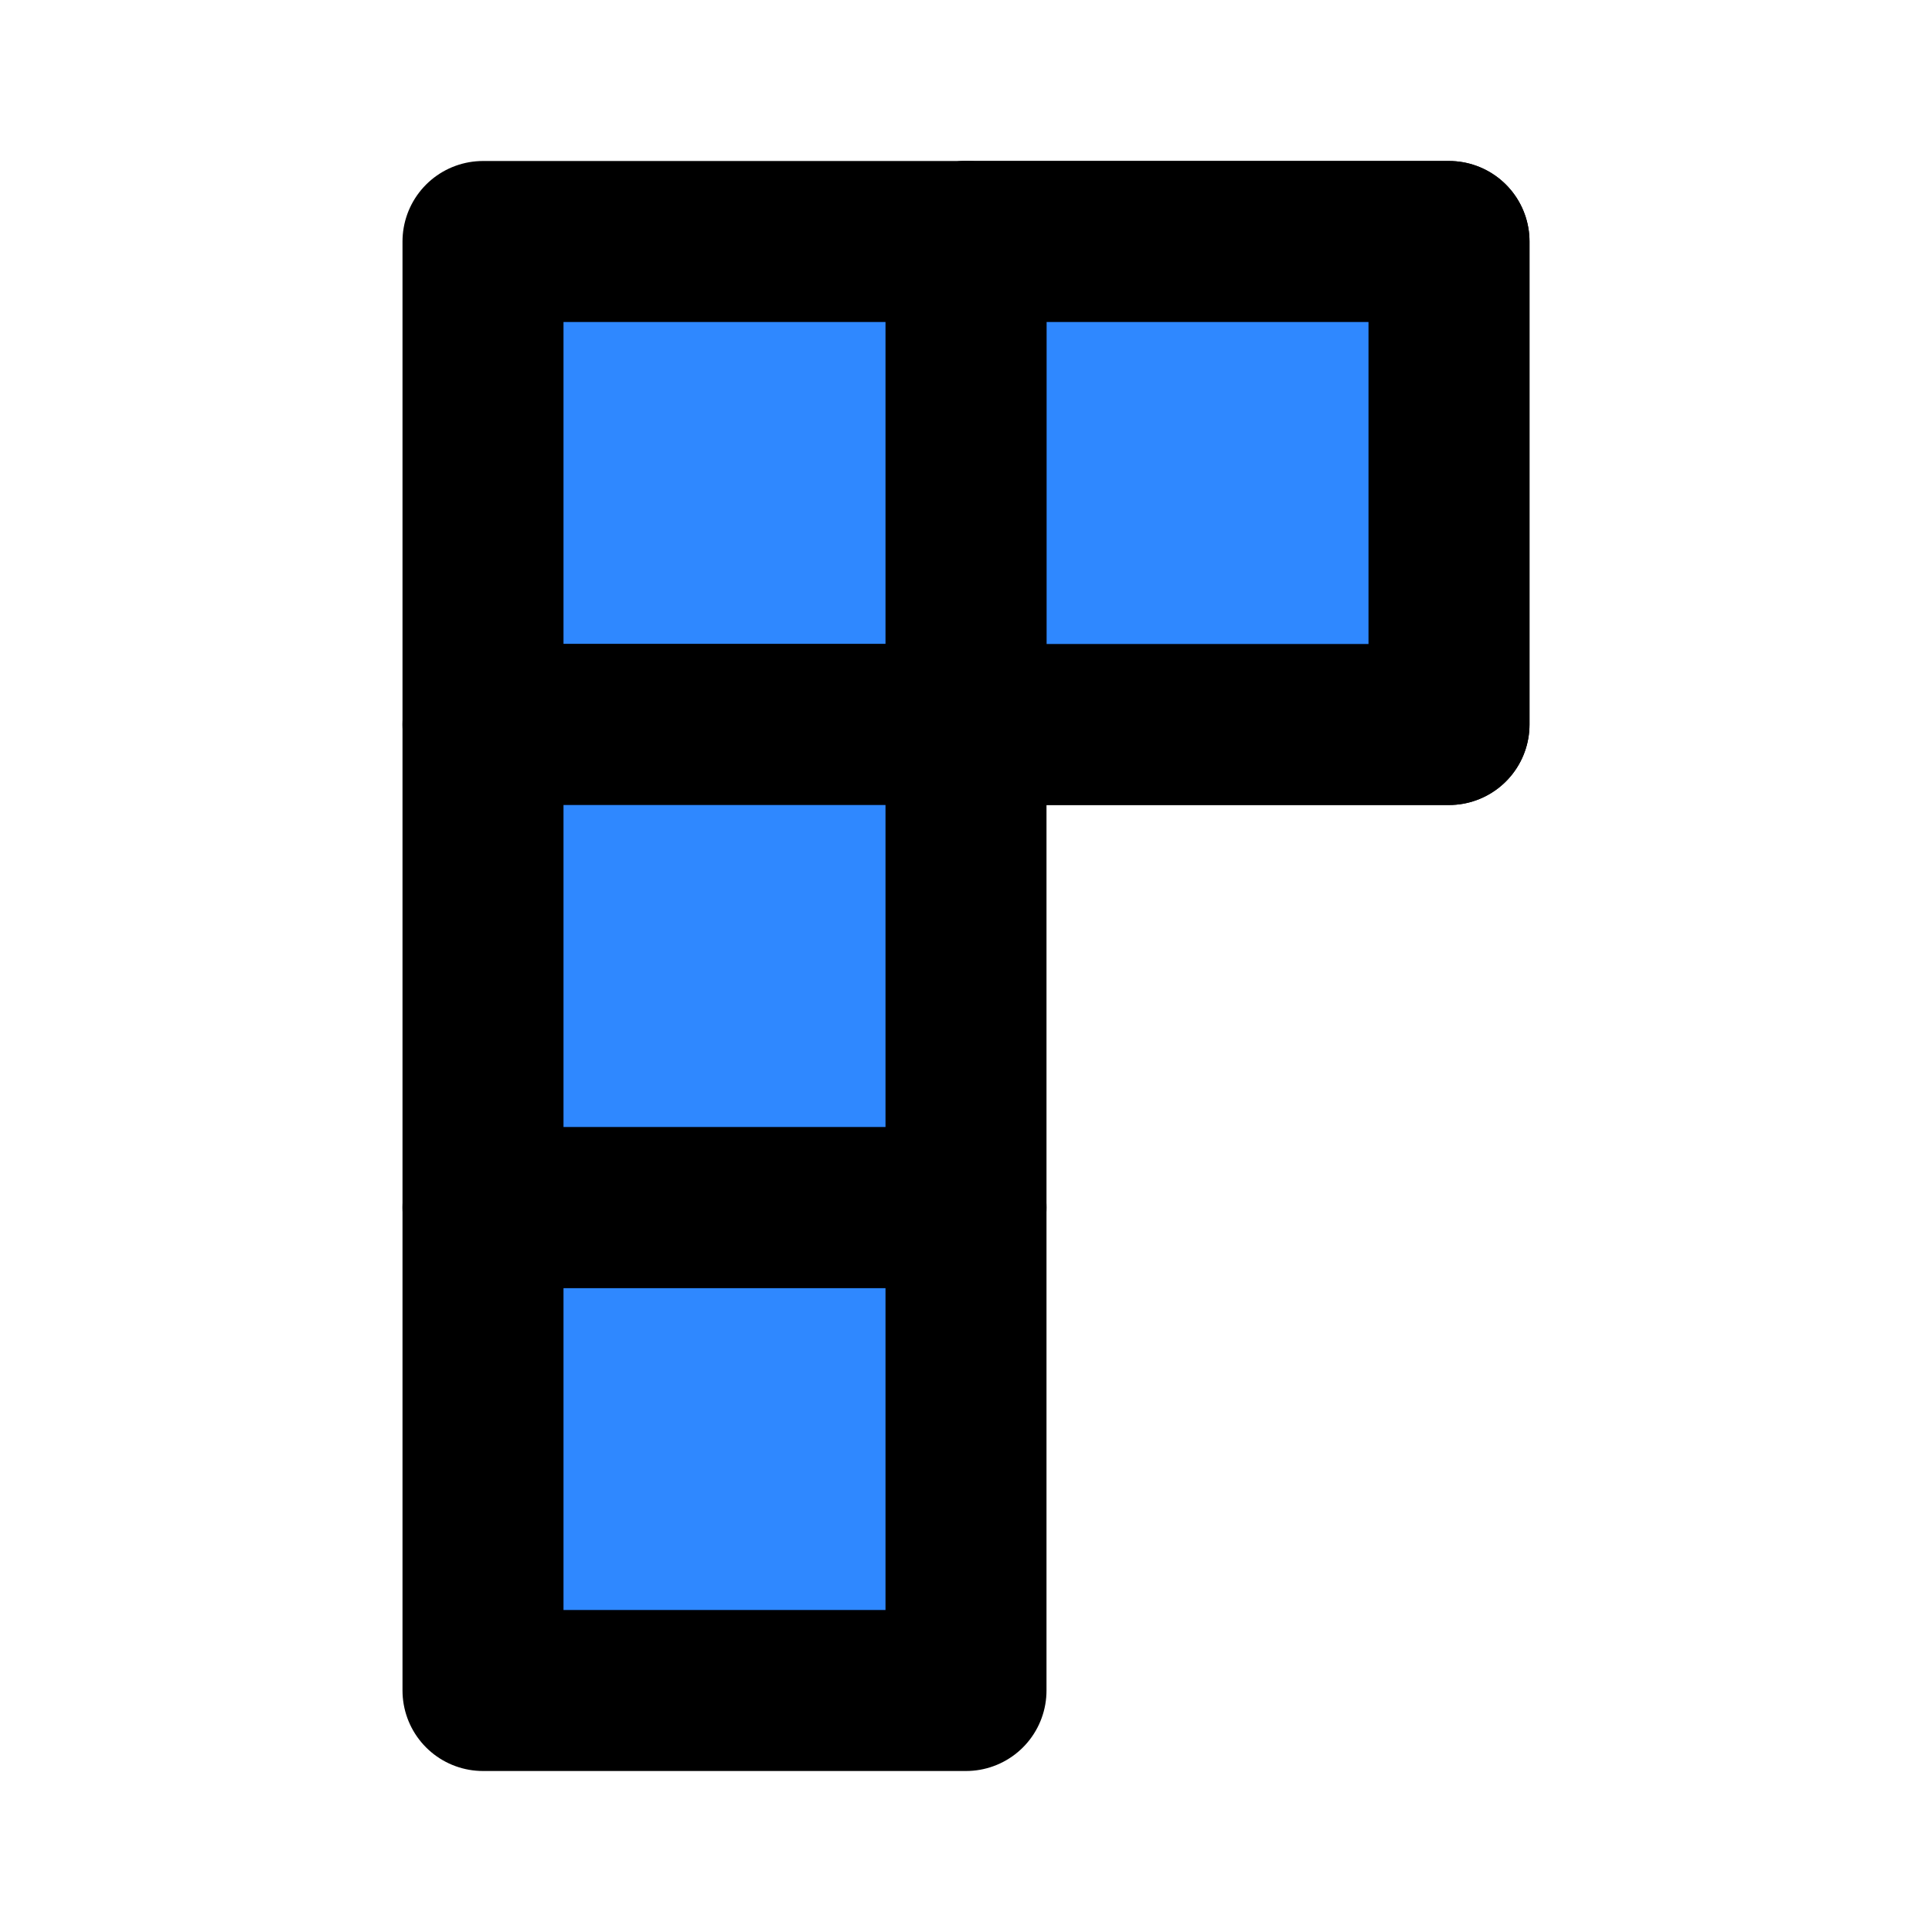 <svg xmlns="http://www.w3.org/2000/svg" width="1em" height="1em" viewBox="0 0 48 48"><g fill="#2F88FF" stroke="#000" stroke-linecap="round" stroke-linejoin="round" stroke-width="4"><path d="M24 6H36V18H24V6Z"/><path d="M24 6H36V18H24V6Z"/><path d="M12 6H24V18H12V6Z"/><path d="M12 30H24V42H12V30Z"/><path d="M12 18H24V30H12V18Z"/></g></svg>